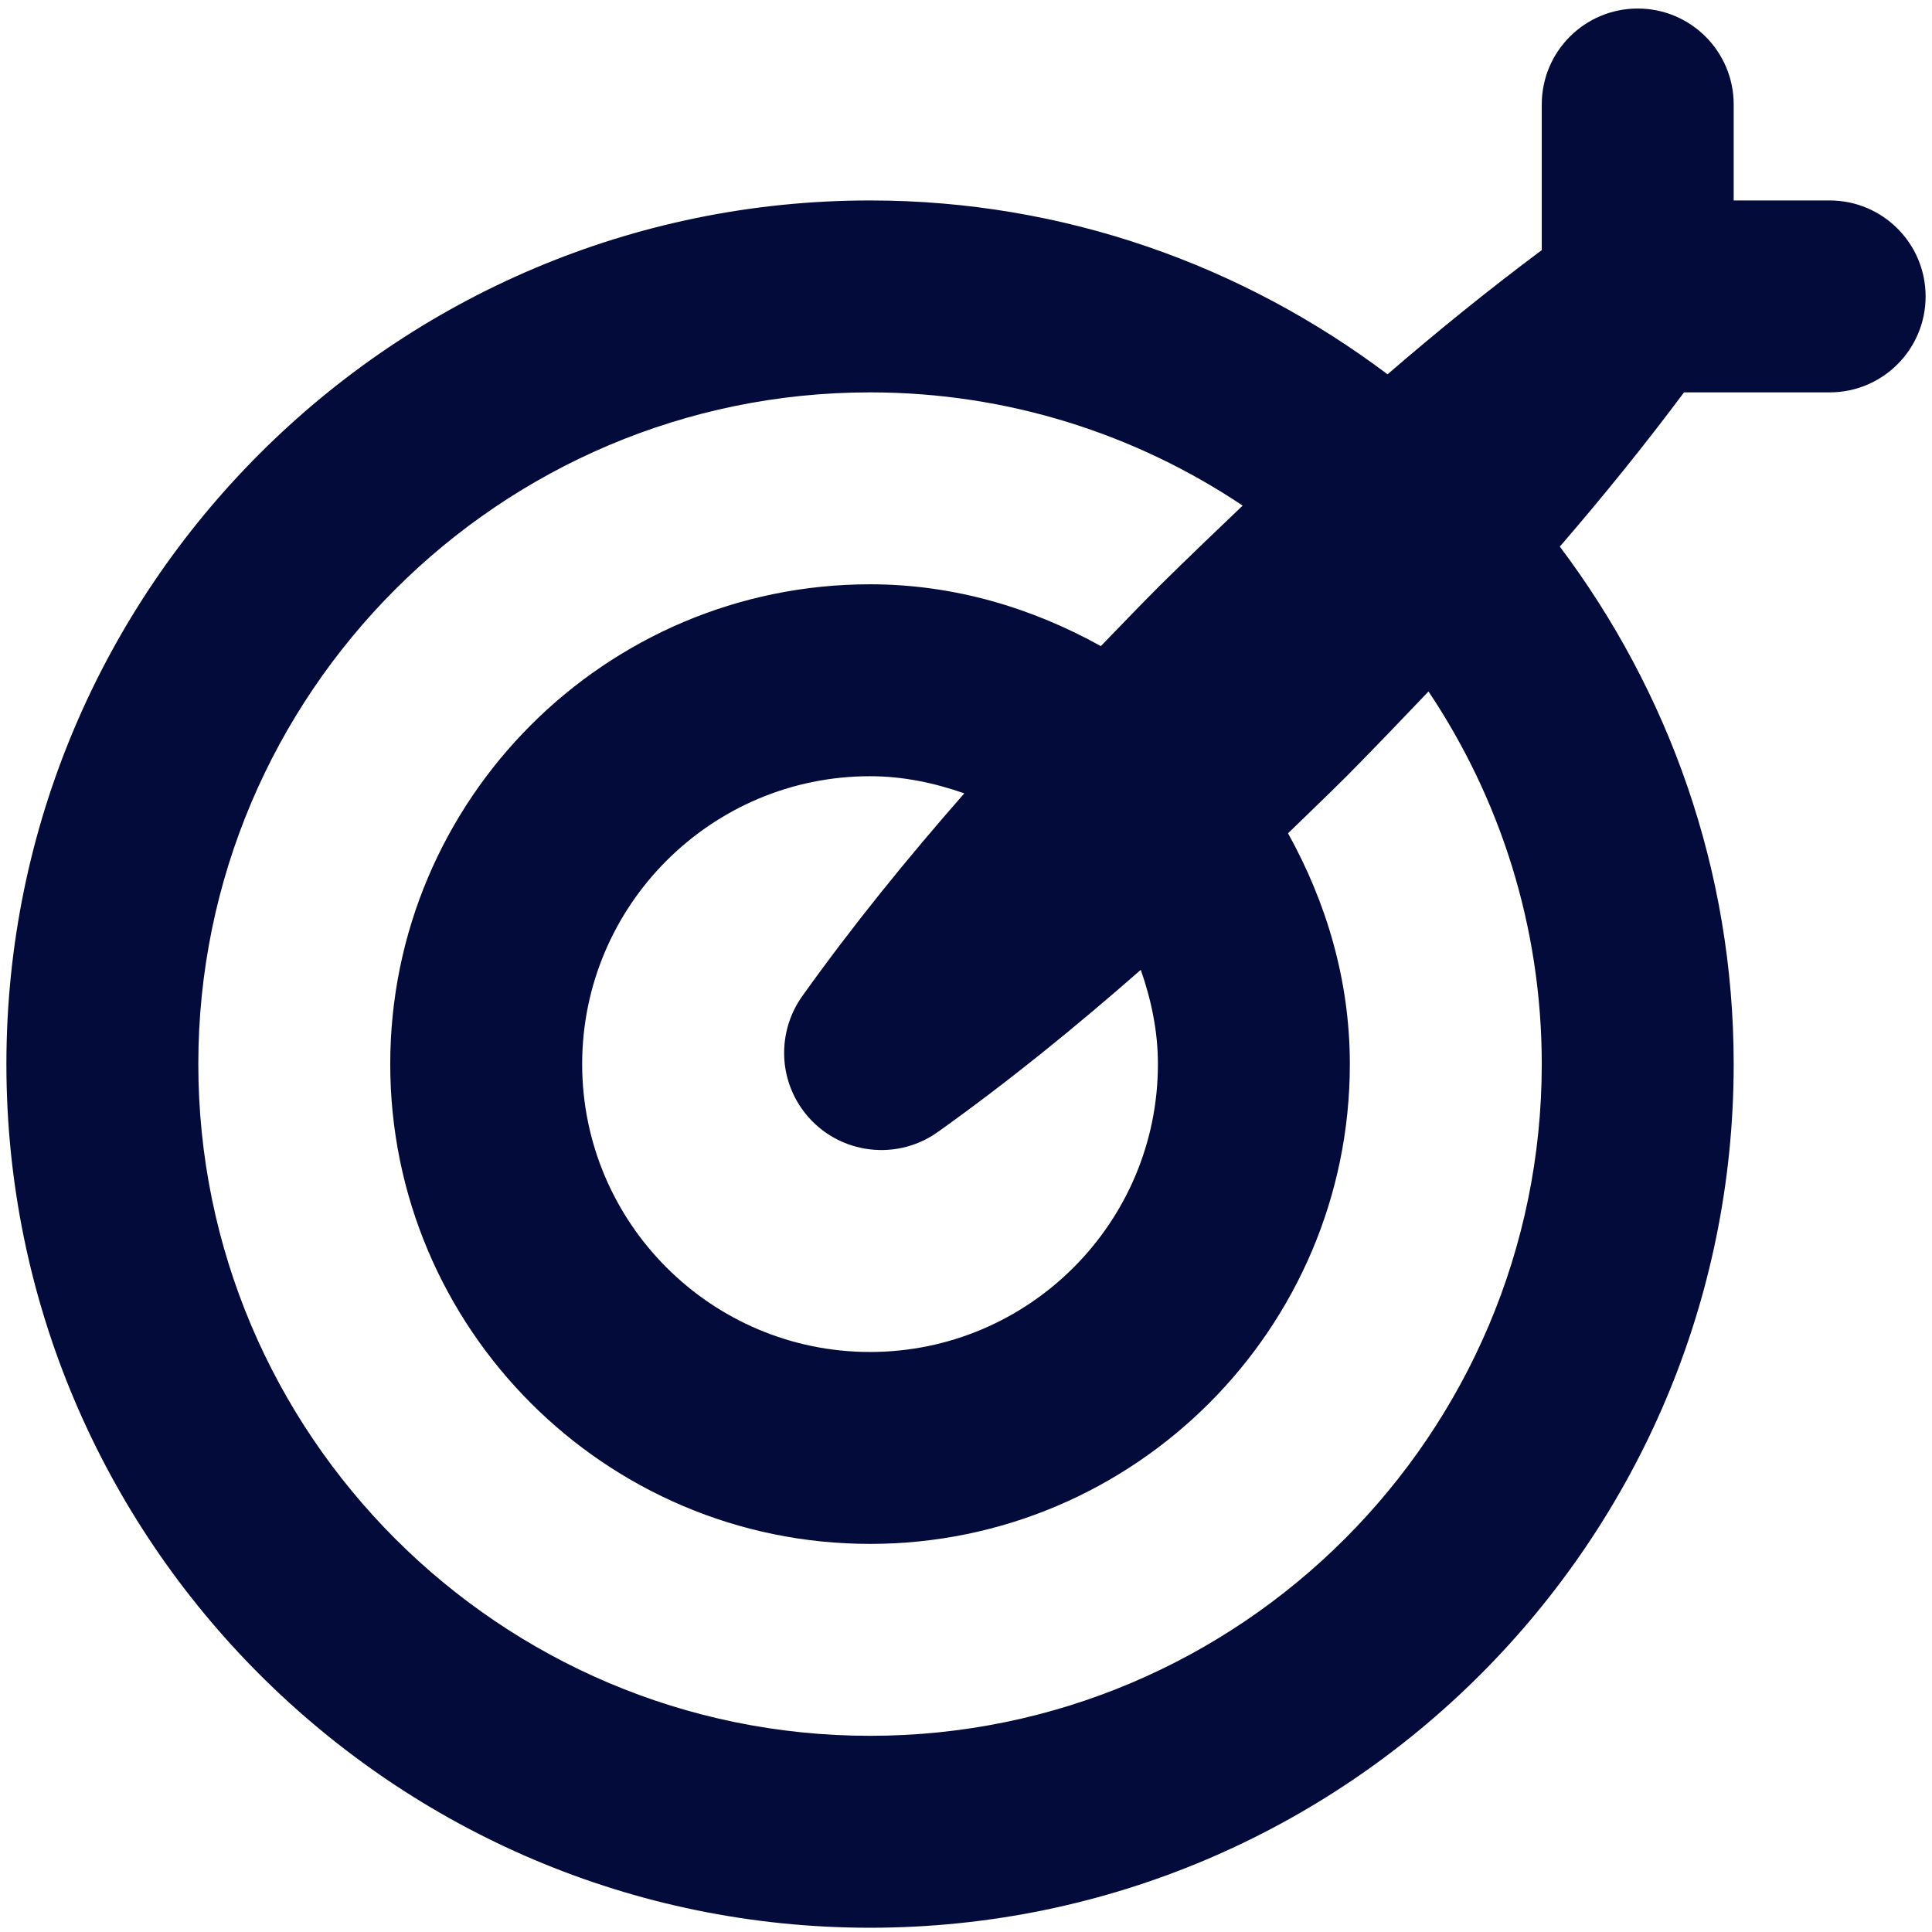 <svg width="151" height="151" viewBox="0 0 151 151" fill="none" xmlns="http://www.w3.org/2000/svg">
<path d="M143 15.667H135.5V8.167C135.5 4.021 132.141 0.667 128 0.667C123.858 0.667 120.5 4.021 120.5 8.167V19.548C116.346 22.648 112.339 25.894 108.447 29.255C97.159 20.765 83.18 15.667 68 15.667C30.782 15.667 0.5 45.945 0.5 83.167C0.5 120.389 30.782 150.667 68 150.667C105.218 150.667 135.5 120.389 135.5 83.167C135.5 67.986 130.402 54.008 121.911 42.72C125.273 38.828 128.518 34.82 131.619 30.667H143C147.141 30.667 150.5 27.312 150.5 23.167C150.5 19.021 147.141 15.667 143 15.667ZM120.5 83.167C120.5 112.112 96.949 135.667 68 135.667C39.051 135.667 15.5 112.112 15.5 83.167C15.5 54.221 39.051 30.667 68 30.667C78.768 30.667 88.782 33.934 97.122 39.517C94.94 41.593 92.77 43.68 90.625 45.792C89.079 47.344 87.564 48.925 86.04 50.498C80.663 47.515 74.572 45.667 68 45.667C47.324 45.667 30.5 62.491 30.5 83.167C30.5 103.843 47.324 120.667 68 120.667C88.676 120.667 105.5 103.843 105.5 83.167C105.5 76.594 103.652 70.504 100.669 65.127C102.241 63.602 103.823 62.087 105.374 60.541C107.486 58.397 109.573 56.227 111.648 54.044C117.232 62.385 120.5 72.4 120.5 83.167ZM90.5 83.167C90.5 95.574 80.407 105.667 68 105.667C55.593 105.667 45.5 95.574 45.5 83.167C45.5 70.76 55.593 60.667 68 60.667C70.594 60.667 73.047 61.196 75.367 62.007C70.924 67.073 66.657 72.315 62.697 77.864C60.87 80.432 60.763 83.988 62.697 86.698C65.136 90.115 69.885 90.909 73.303 88.47C78.852 84.51 84.094 80.243 89.16 75.799C89.971 78.12 90.5 80.573 90.5 83.167Z" fill="#020B3A"/>
</svg>
